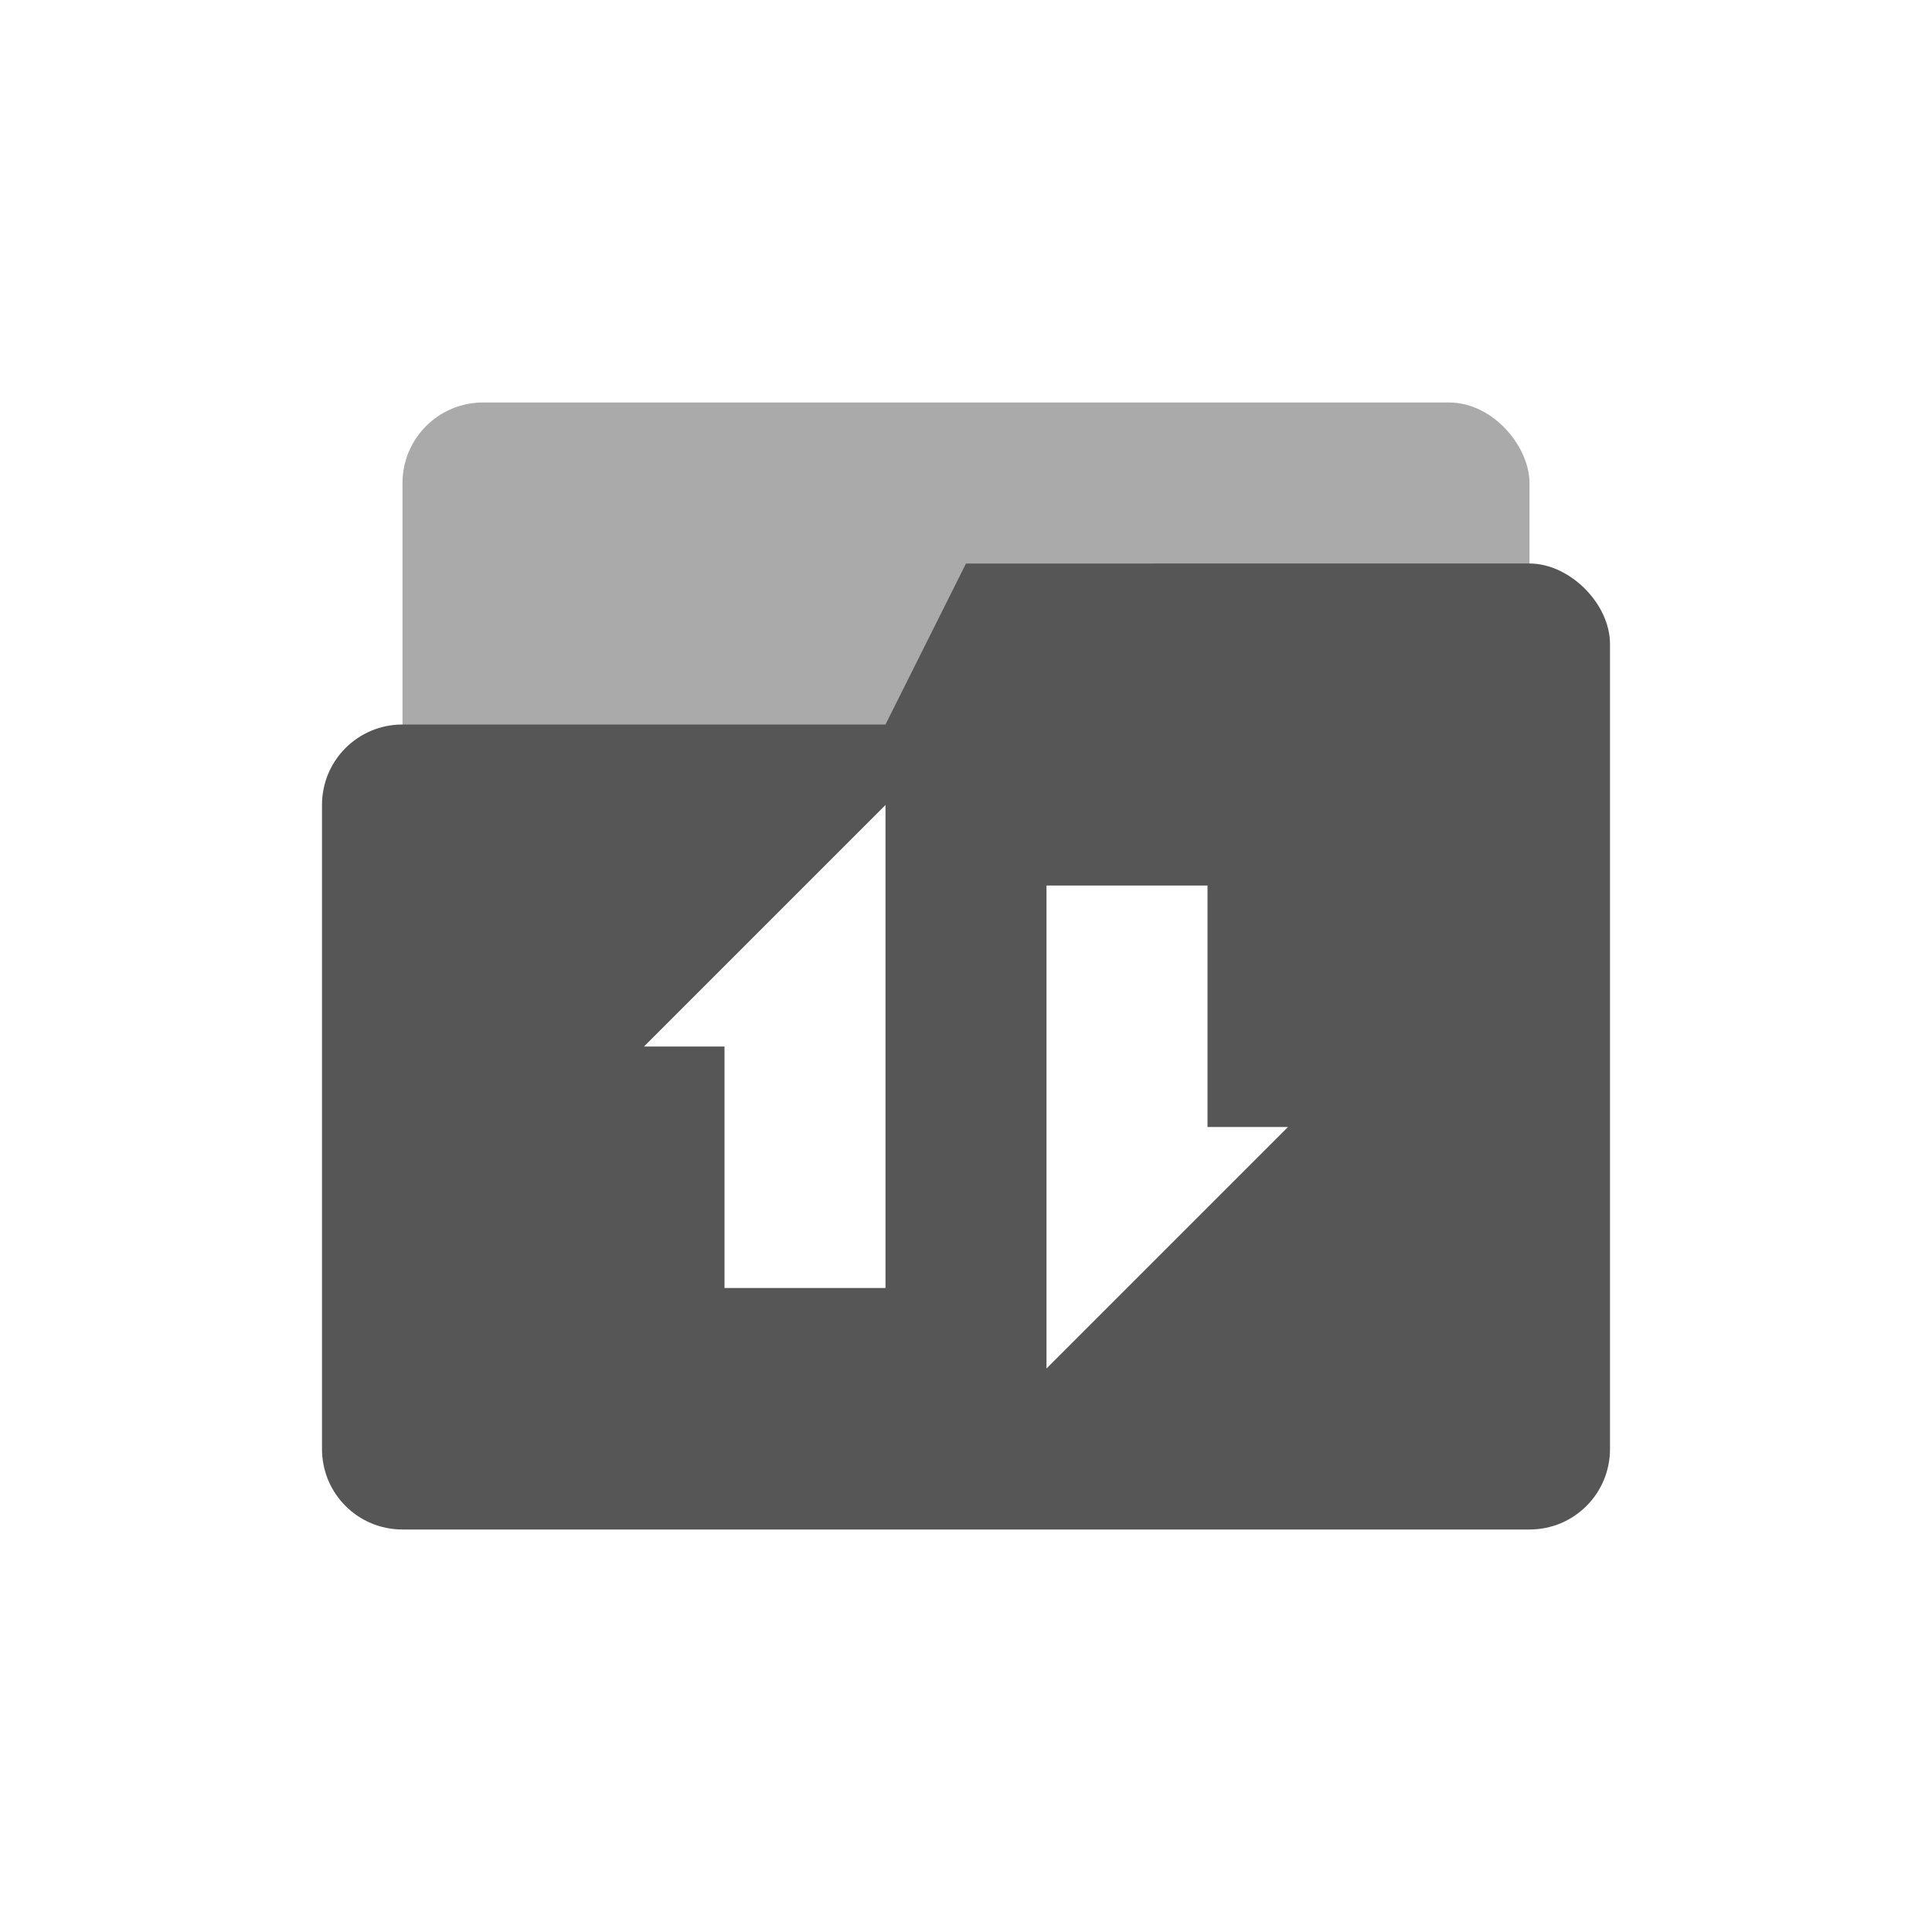<svg xmlns="http://www.w3.org/2000/svg" width="24" height="24" version="1.1" id="svg9"><defs id="defs3"><style id="current-color-scheme" type="text/css"></style></defs><g id="g25" transform="translate(4 -4)" fill="#565656" fill-opacity="1" stroke="none"><rect ry="1" rx="1" y="9" x="1" height="5" width="14" id="rect23" display="inline" opacity=".5" stroke-width="1" stroke-linecap="round" stroke-linejoin="miter" stroke-miterlimit="4" stroke-dasharray="none" stroke-opacity="1" paint-order="stroke markers fill"/><path id="path4-3" d="M8 11l-1 2H1c-.554 0-1 .446-1 1v8c0 .554.446 1 1 1h14c.554 0 1-.446 1-1V12c0-.5-.5-1-1-1zm-1 3v6H5v-3H4zm2 1h2v3h1l-3 3z" display="inline"/></g></svg>